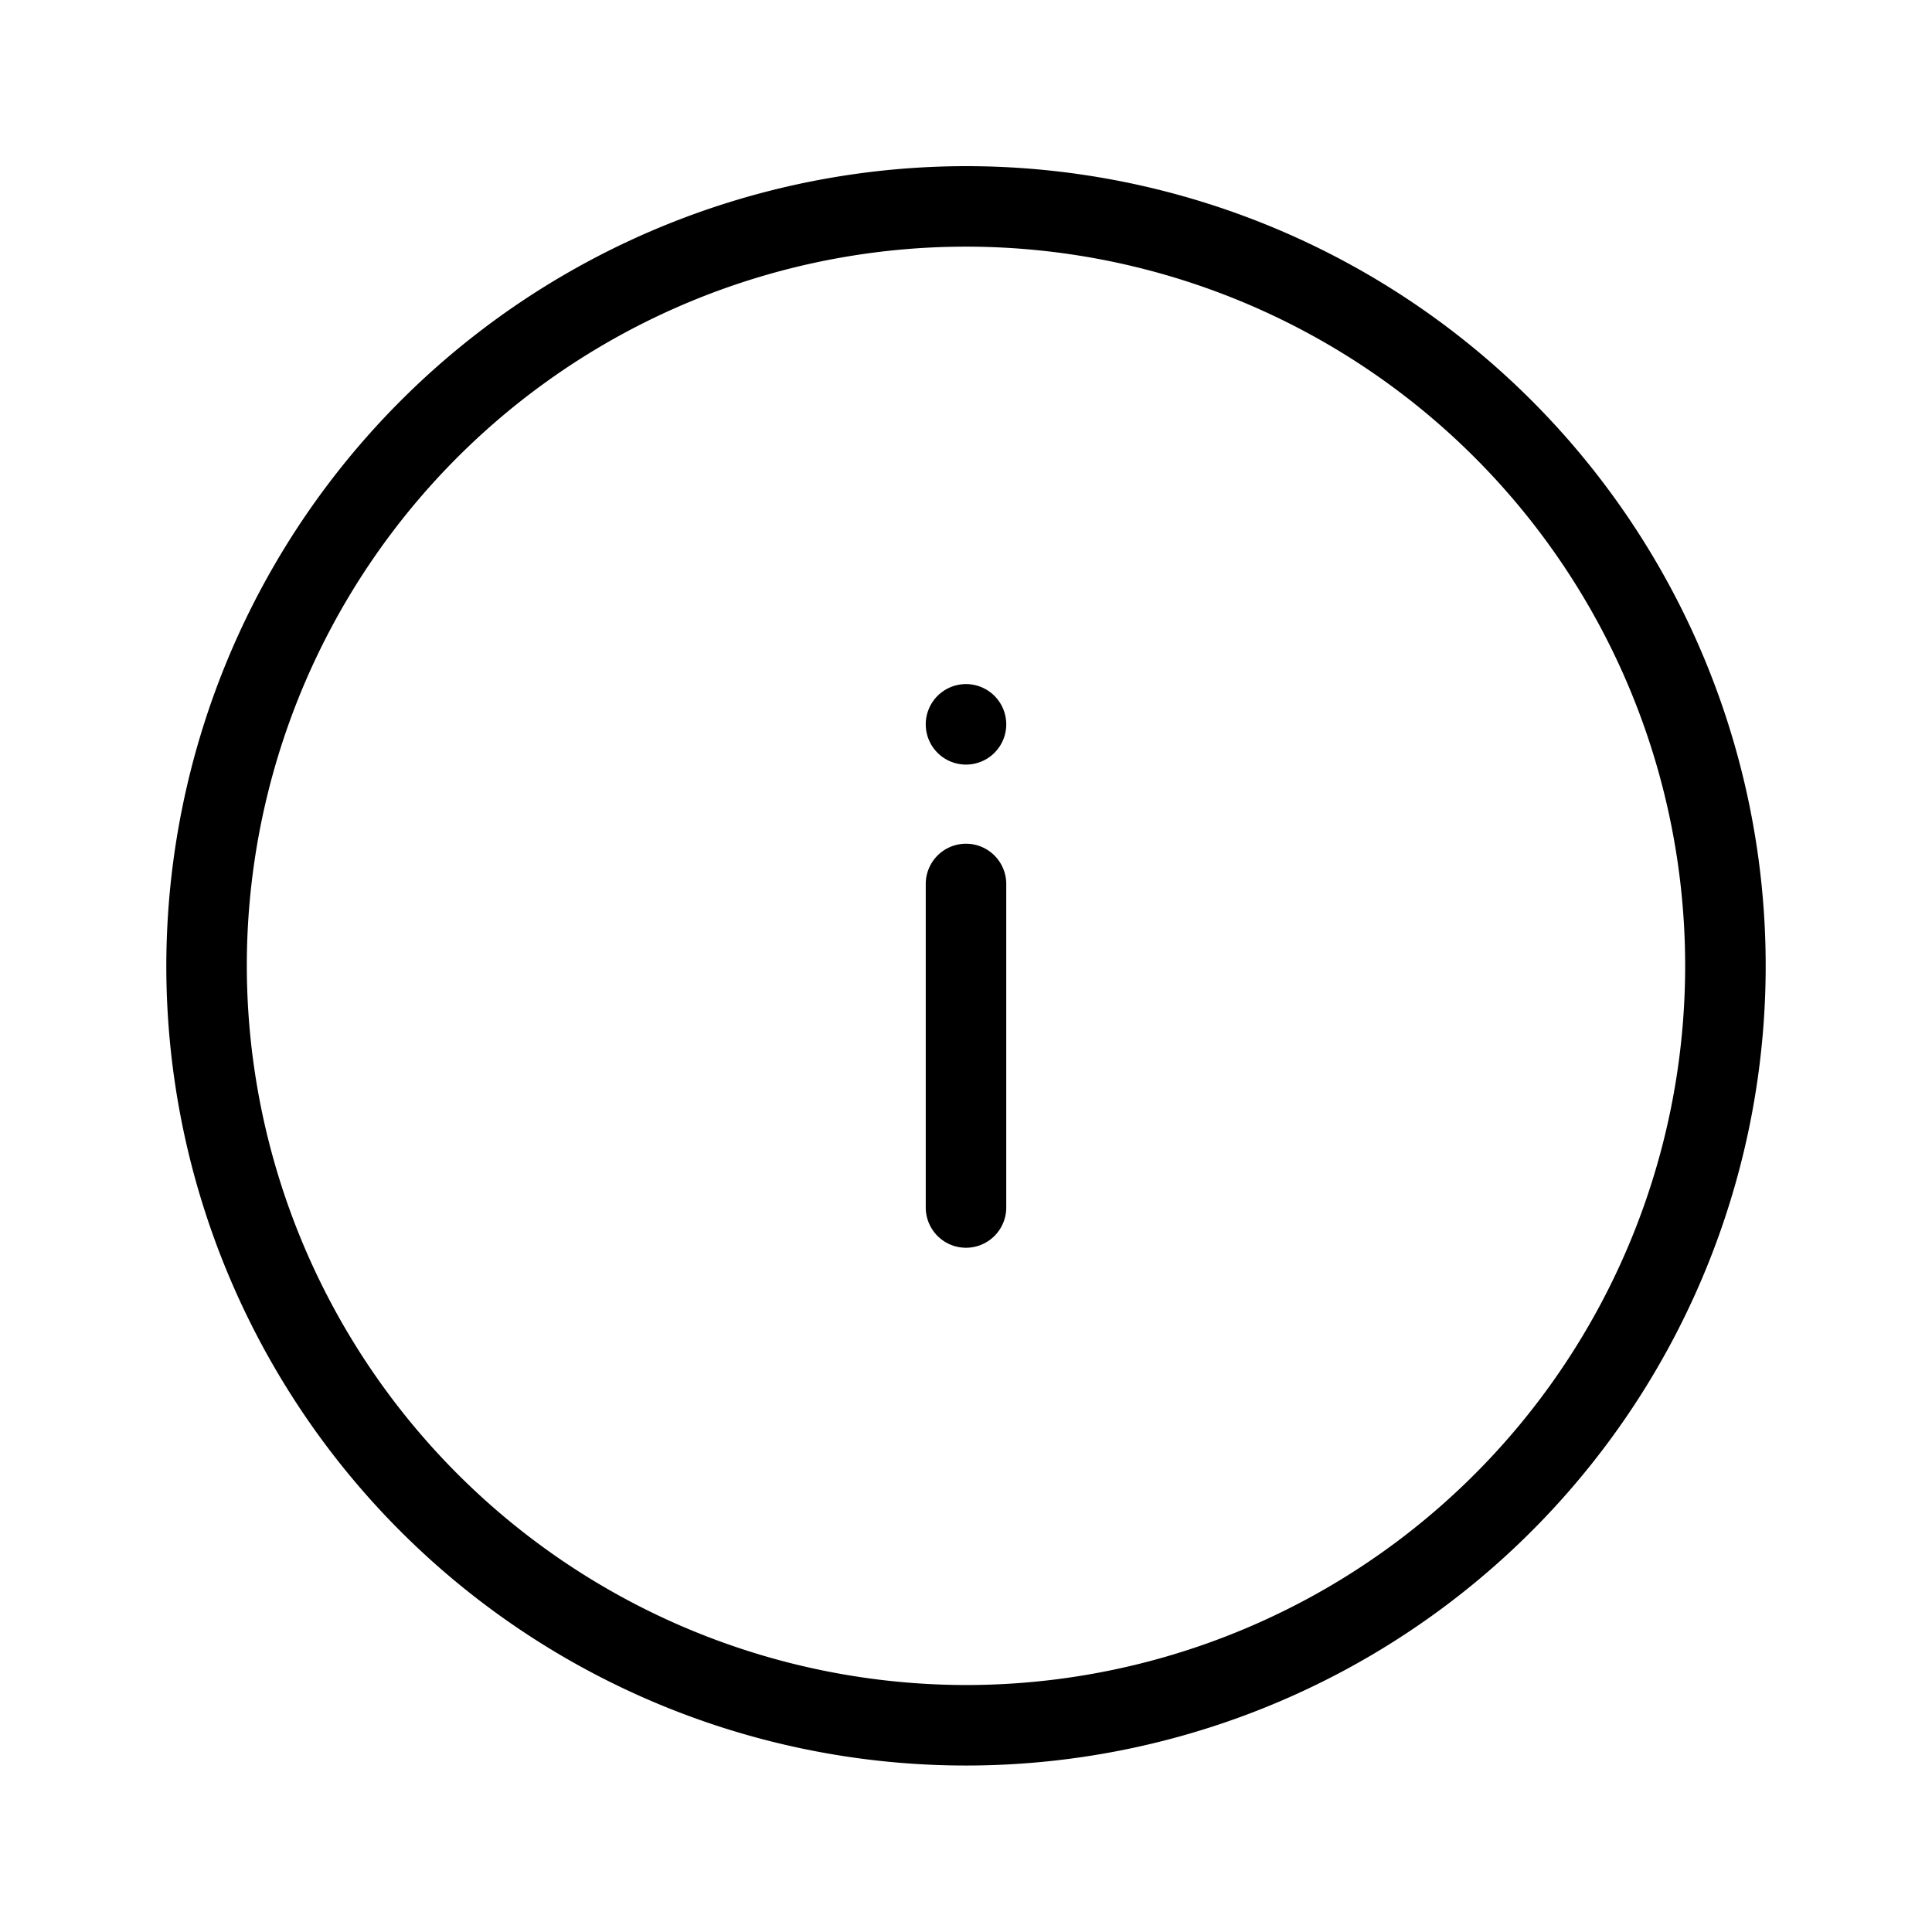 <svg xmlns="http://www.w3.org/2000/svg" viewBox="0 0 24 24"><path d="M12 2.064A9.945 9.945 0 0 0 2.066 12 9.934 9.934 0 1 0 12 2.064zm-1.398 1.11A8.934 8.934 0 1 1 12 20.932 8.944 8.944 0 0 1 3.066 12a8.934 8.934 0 0 1 7.536-8.826zM12 8.498a.5.5 0 0 0-.5.5.5.5 0 0 0 .5.5.5.5 0 0 0 .5-.5.5.5 0 0 0-.5-.5zm-.07 1.988a.5.5 0 0 0-.43.494V15a.5.5 0 0 0 1 0v-4.02a.5.5 0 0 0-.57-.494z"/></svg>